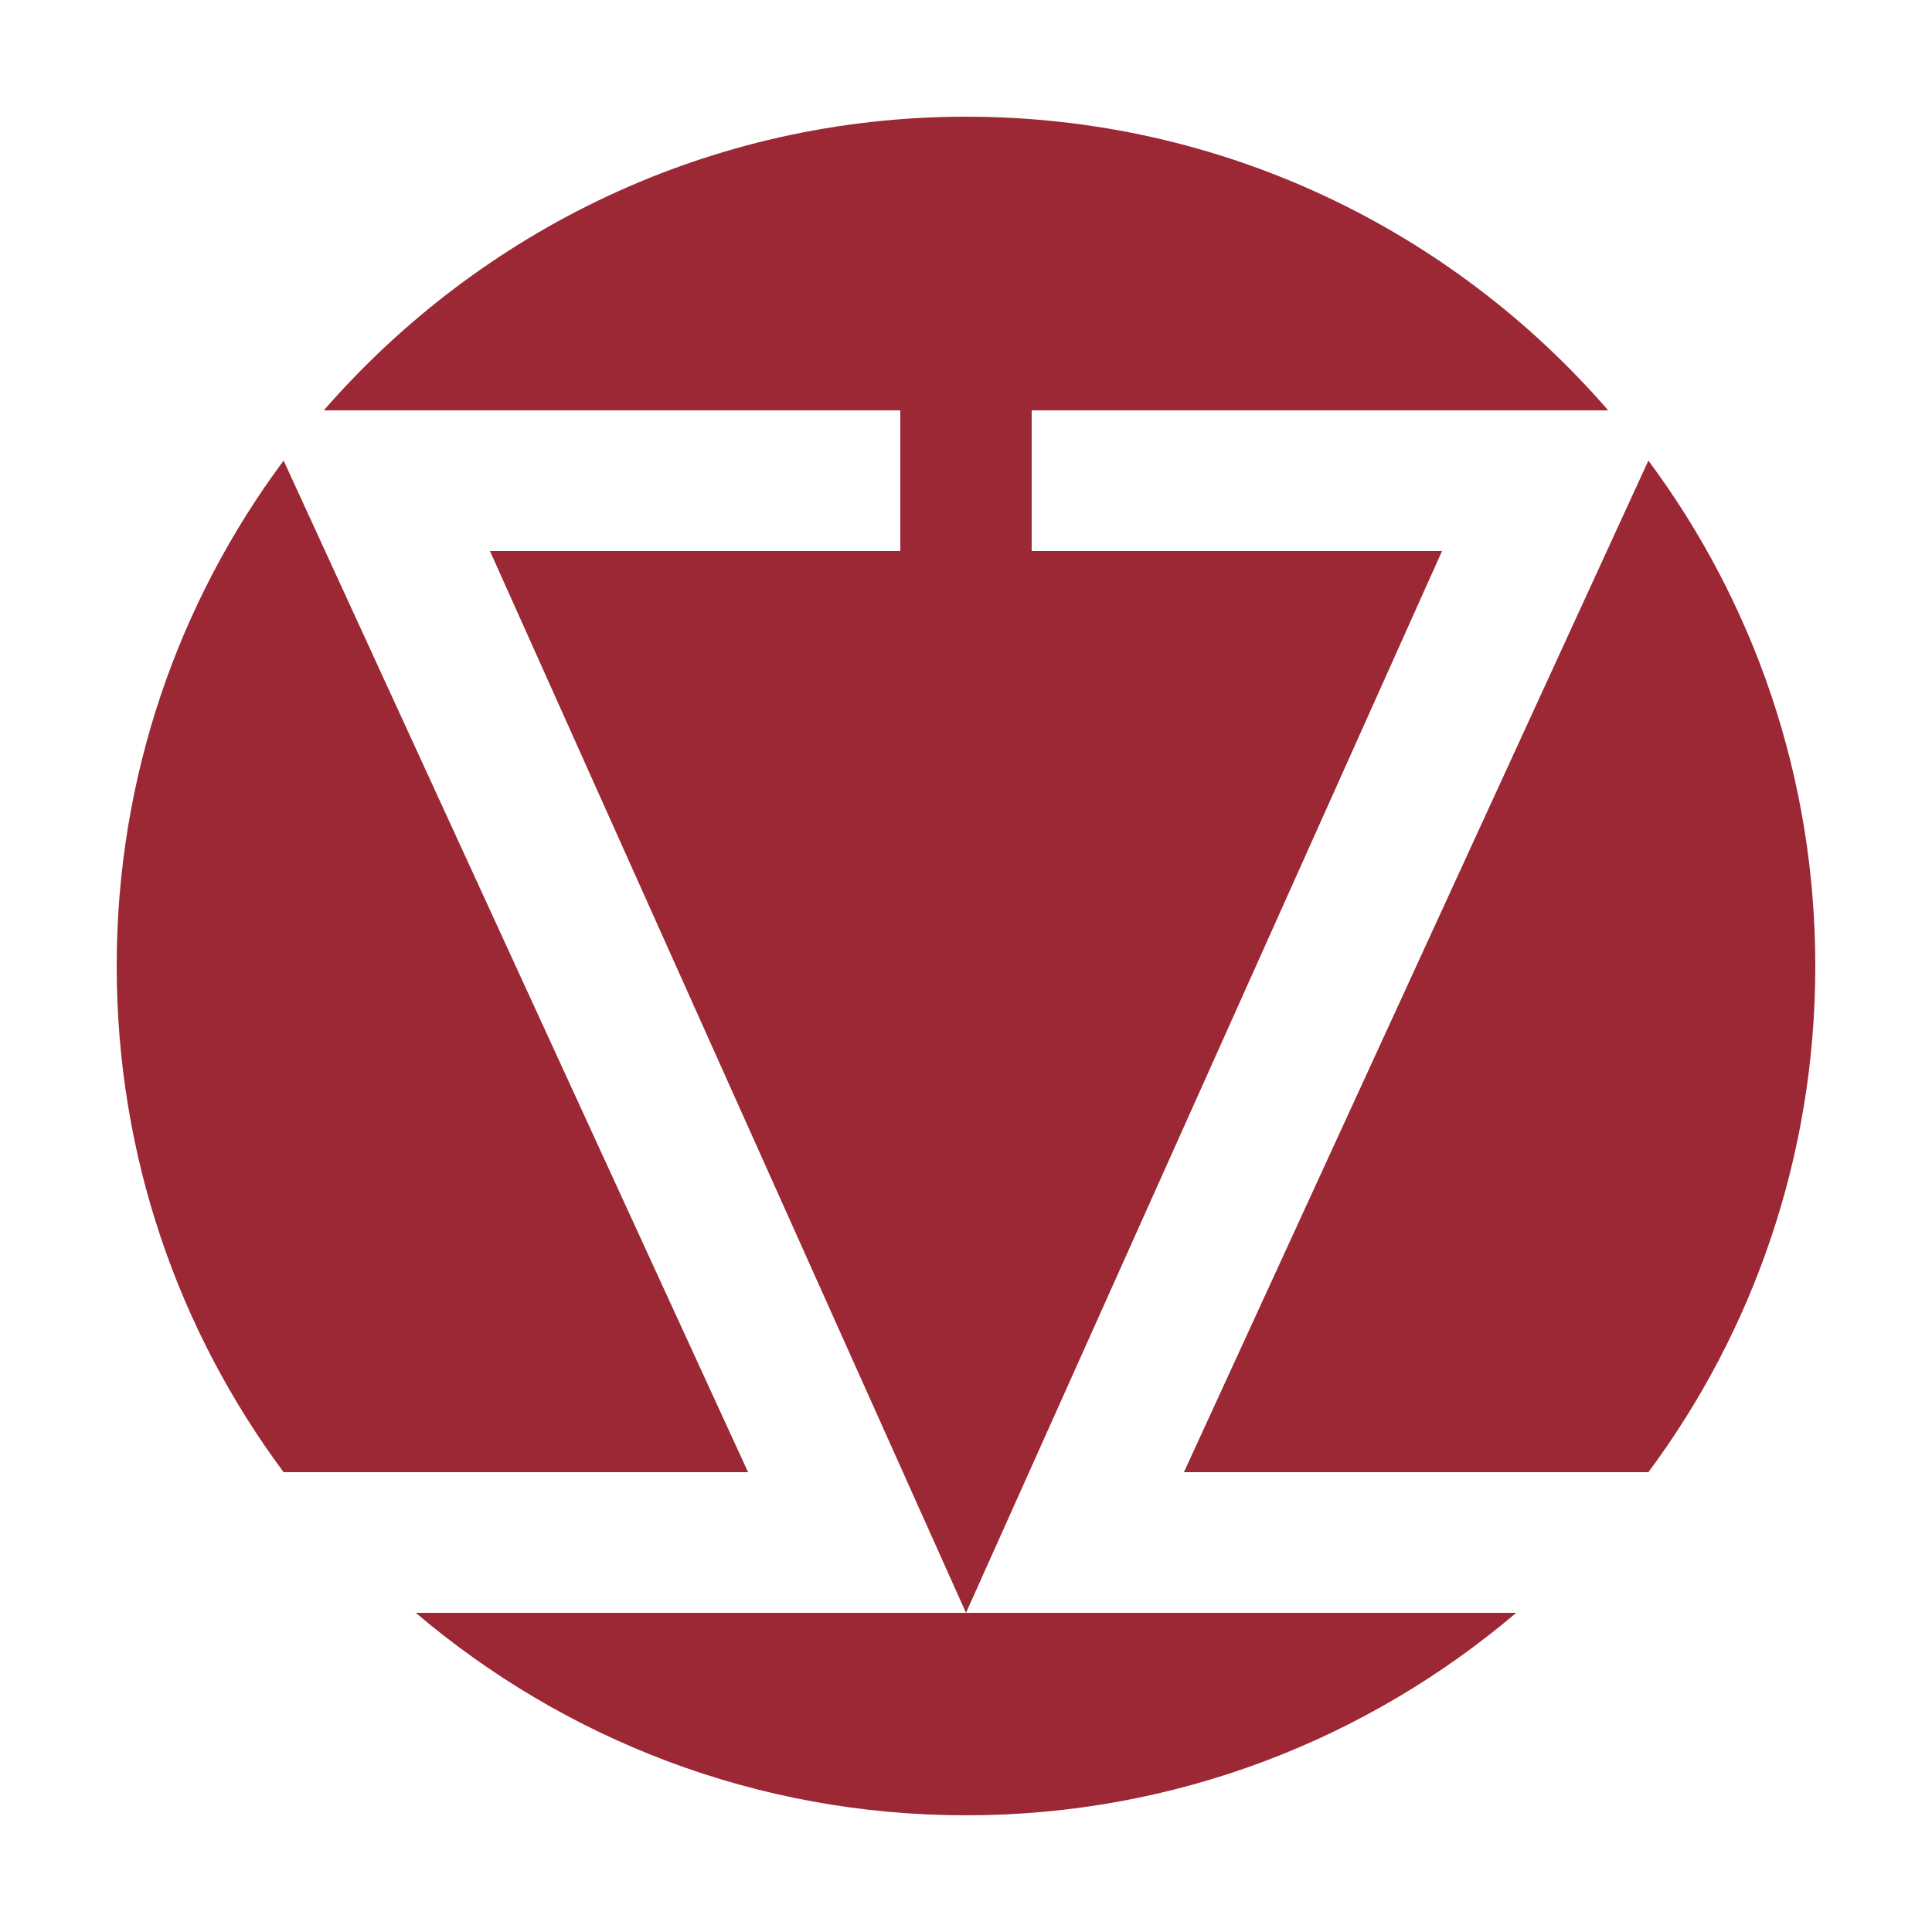 <?xml version="1.0" encoding="utf-8"?>
<!-- Generator: Adobe Illustrator 19.2.1, SVG Export Plug-In . SVG Version: 6.00 Build 0)  -->
<svg version="1.1" id="Layer_1" xmlns="http://www.w3.org/2000/svg" xmlns:xlink="http://www.w3.org/1999/xlink" x="0px" y="0px"
	 viewBox="0 0 250 250" style="enable-background:new 0 0 250 250;" xml:space="preserve">
<style type="text/css">
	.st0{display:none;fill:none;stroke:#D64938;stroke-width:5.372;stroke-miterlimit:10;}
	.st1{fill:none;}
	.st2{fill:#9B2834;}
</style>
<circle class="st0" cx="-911.1" cy="505.3" r="81.9"/>
<g>
	<path class="st1" d="M125,0C56,0,0,56,0,125s56,125,125,125s125-56,125-125S194,0,125,0z"/>
	<path class="st2" d="M196.2,208.7c-19.2,16.3-44,26.2-71.2,26.2s-52-9.9-71.2-26.2H196.2z"/>
	<path class="st2" d="M133.5,71.3h53.1L125,208.7L63.4,71.3h53.1V53.1H41.9c20.2-23.2,49.9-38,83.1-38s62.9,14.7,83.1,38h-74.6V71.3
		z"/>
	<path class="st2" d="M234.9,125c0,24.5-8,47.2-21.6,65.5h-60.1l60.1-130.9C226.9,77.9,234.9,100.5,234.9,125z"/>
	<path class="st2" d="M96.8,190.5H36.7c-13.6-18.3-21.6-40.9-21.6-65.5c0-24.5,8-47.1,21.6-65.4L96.8,190.5z"/>
</g>
</svg>
